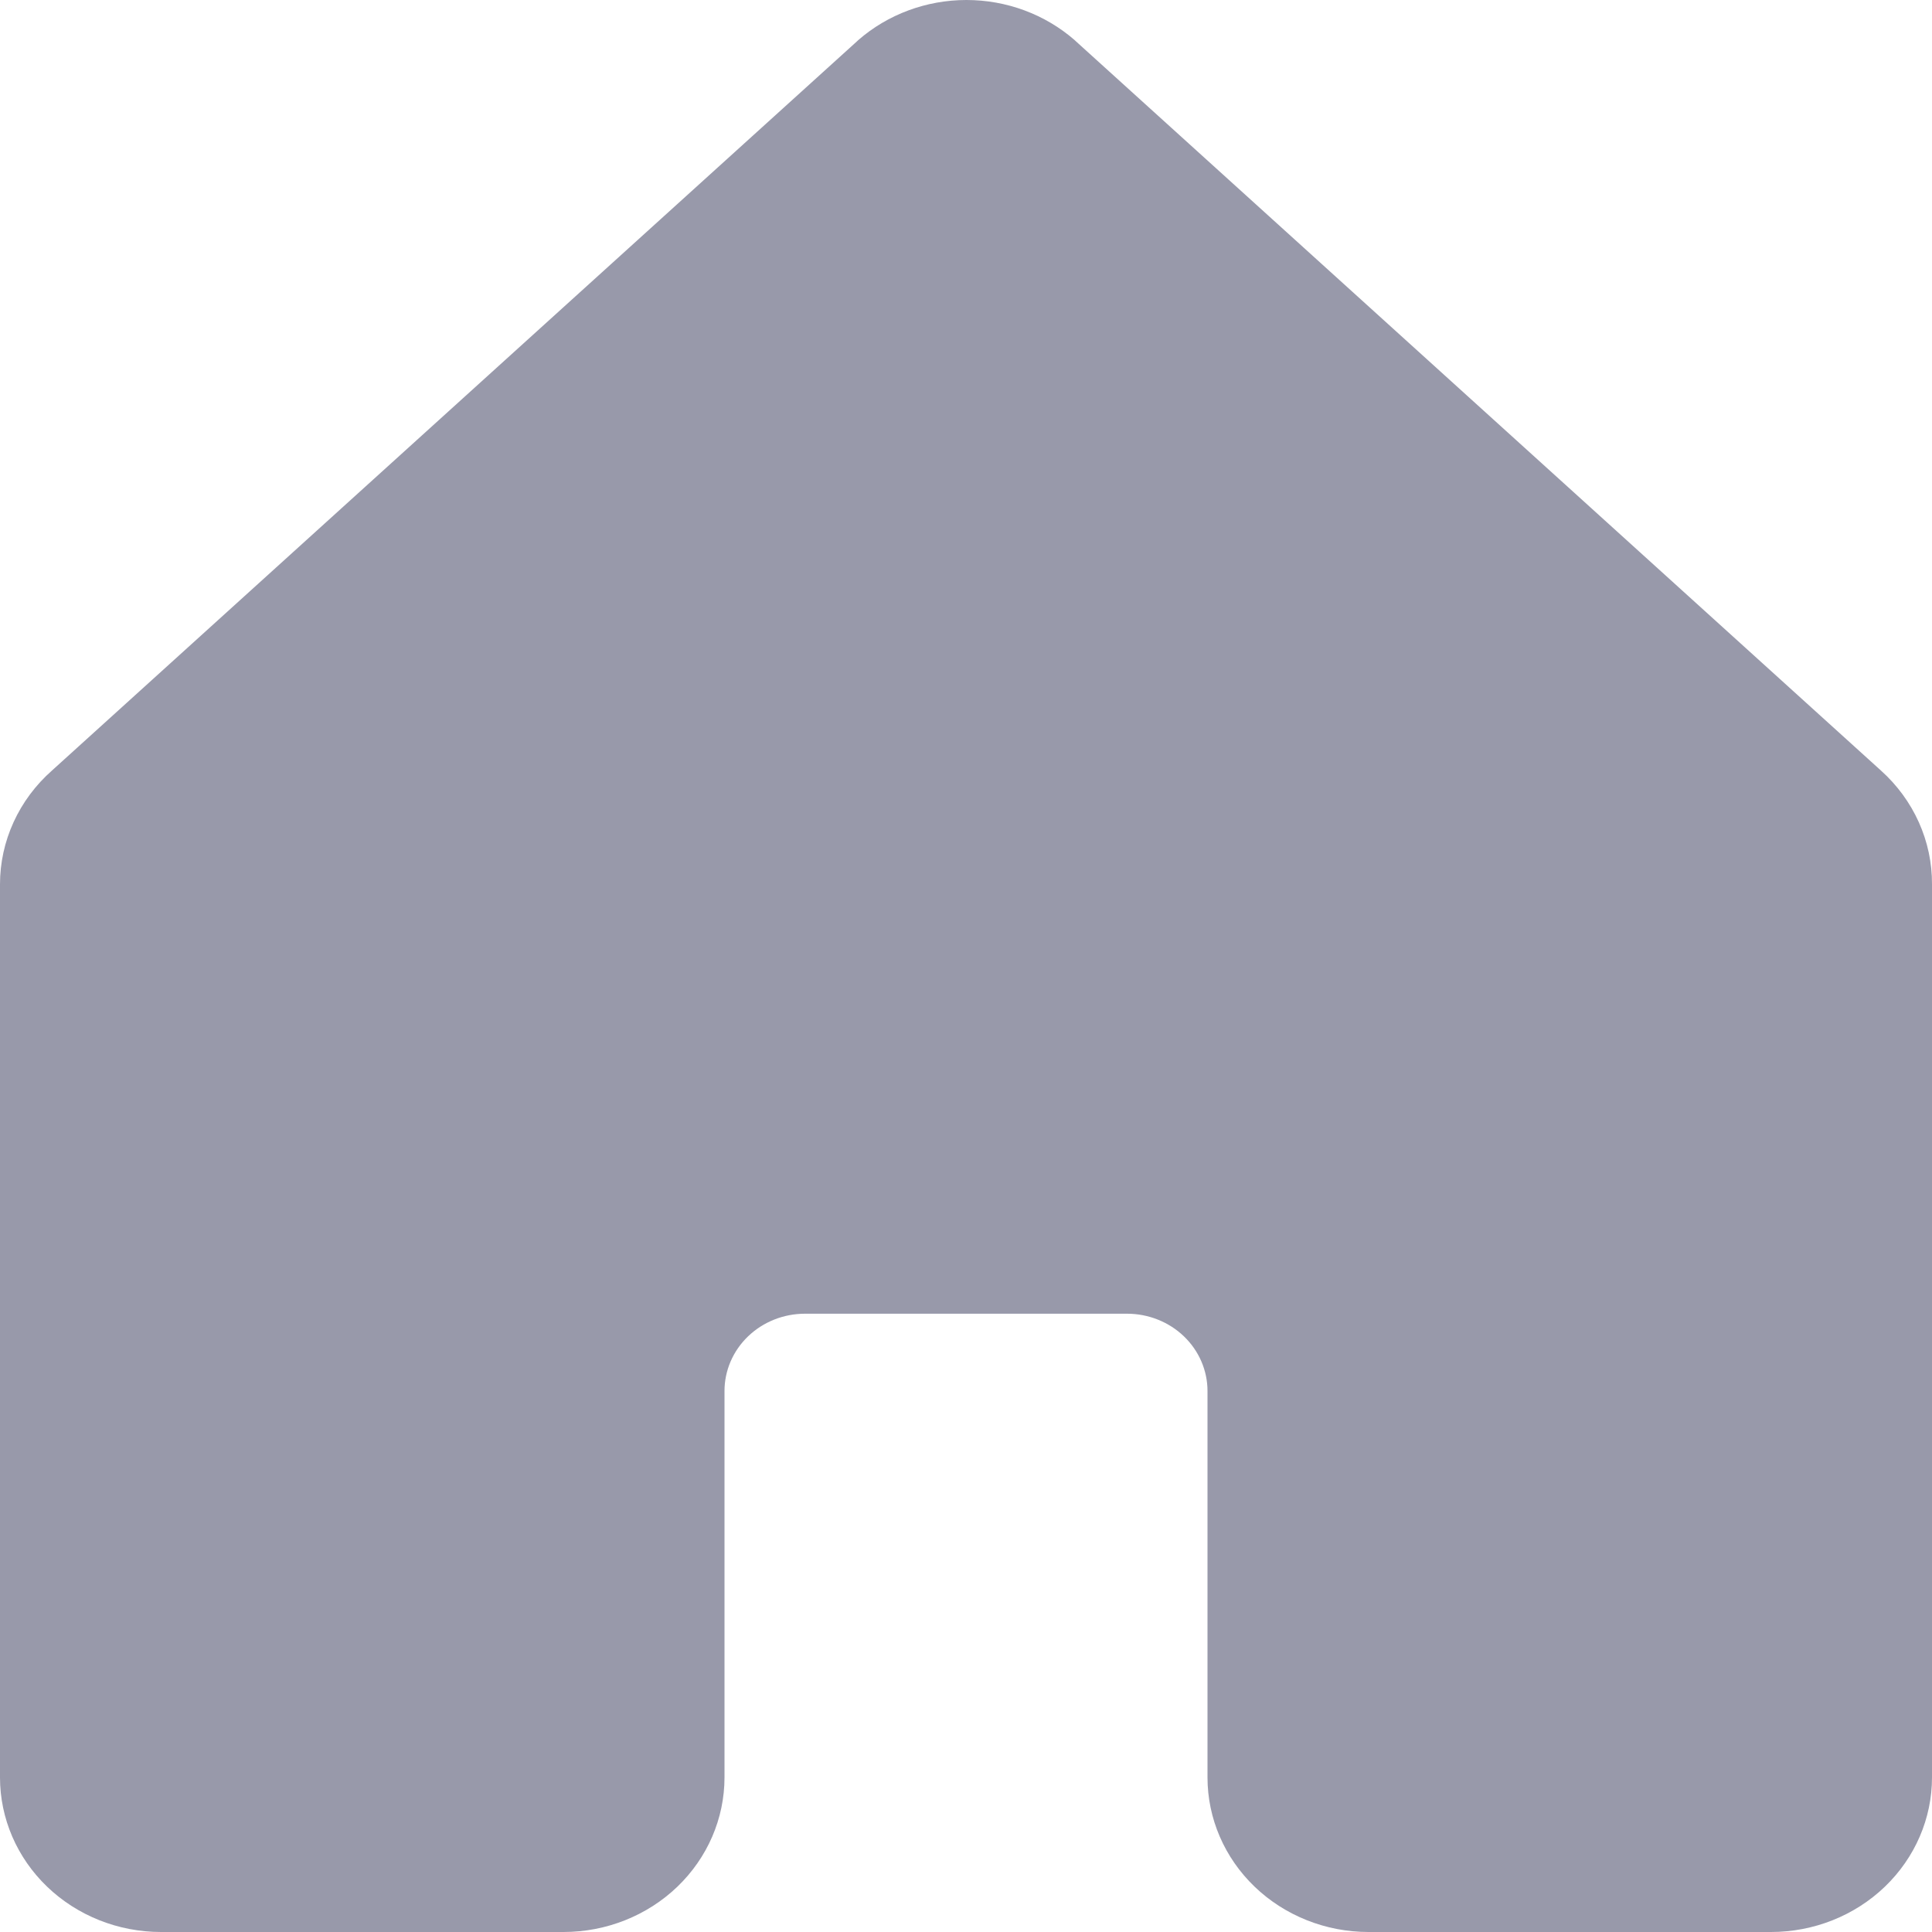 <svg width="300" height="300" viewBox="0 0 300 300" fill="none" xmlns="http://www.w3.org/2000/svg">
<path d="M300 137.311V275.998C300 282.364 297.366 288.469 292.677 292.97C287.989 297.471 281.63 300 275 300H212.5C205.869 300 199.511 297.471 194.822 292.97C190.134 288.469 187.5 282.364 187.5 275.998V215.993C187.5 212.81 186.183 209.757 183.839 207.507C181.494 205.256 178.315 203.992 175 203.992H125C121.685 203.992 118.505 205.256 116.161 207.507C113.817 209.757 112.5 212.81 112.5 215.993V275.998C112.5 282.364 109.866 288.469 105.178 292.97C100.489 297.471 94.13 300 87.5 300H25C18.37 300 12.011 297.471 7.322 292.97C2.634 288.469 2.88872e-07 282.364 2.88872e-07 275.998V137.311C-0.001 133.989 0.717 130.703 2.108 127.662C3.498 124.62 5.531 121.888 8.078 119.64L133.078 6.41L133.25 6.245C137.852 2.227 143.849 0 150.07 0C156.291 0 162.288 2.227 166.89 6.245C166.944 6.304 167.001 6.359 167.062 6.41L292.062 119.64C294.584 121.9 296.59 124.637 297.956 127.678C299.322 130.719 300.018 133.999 300 137.311Z" fill="#9899AA"/>
</svg>
